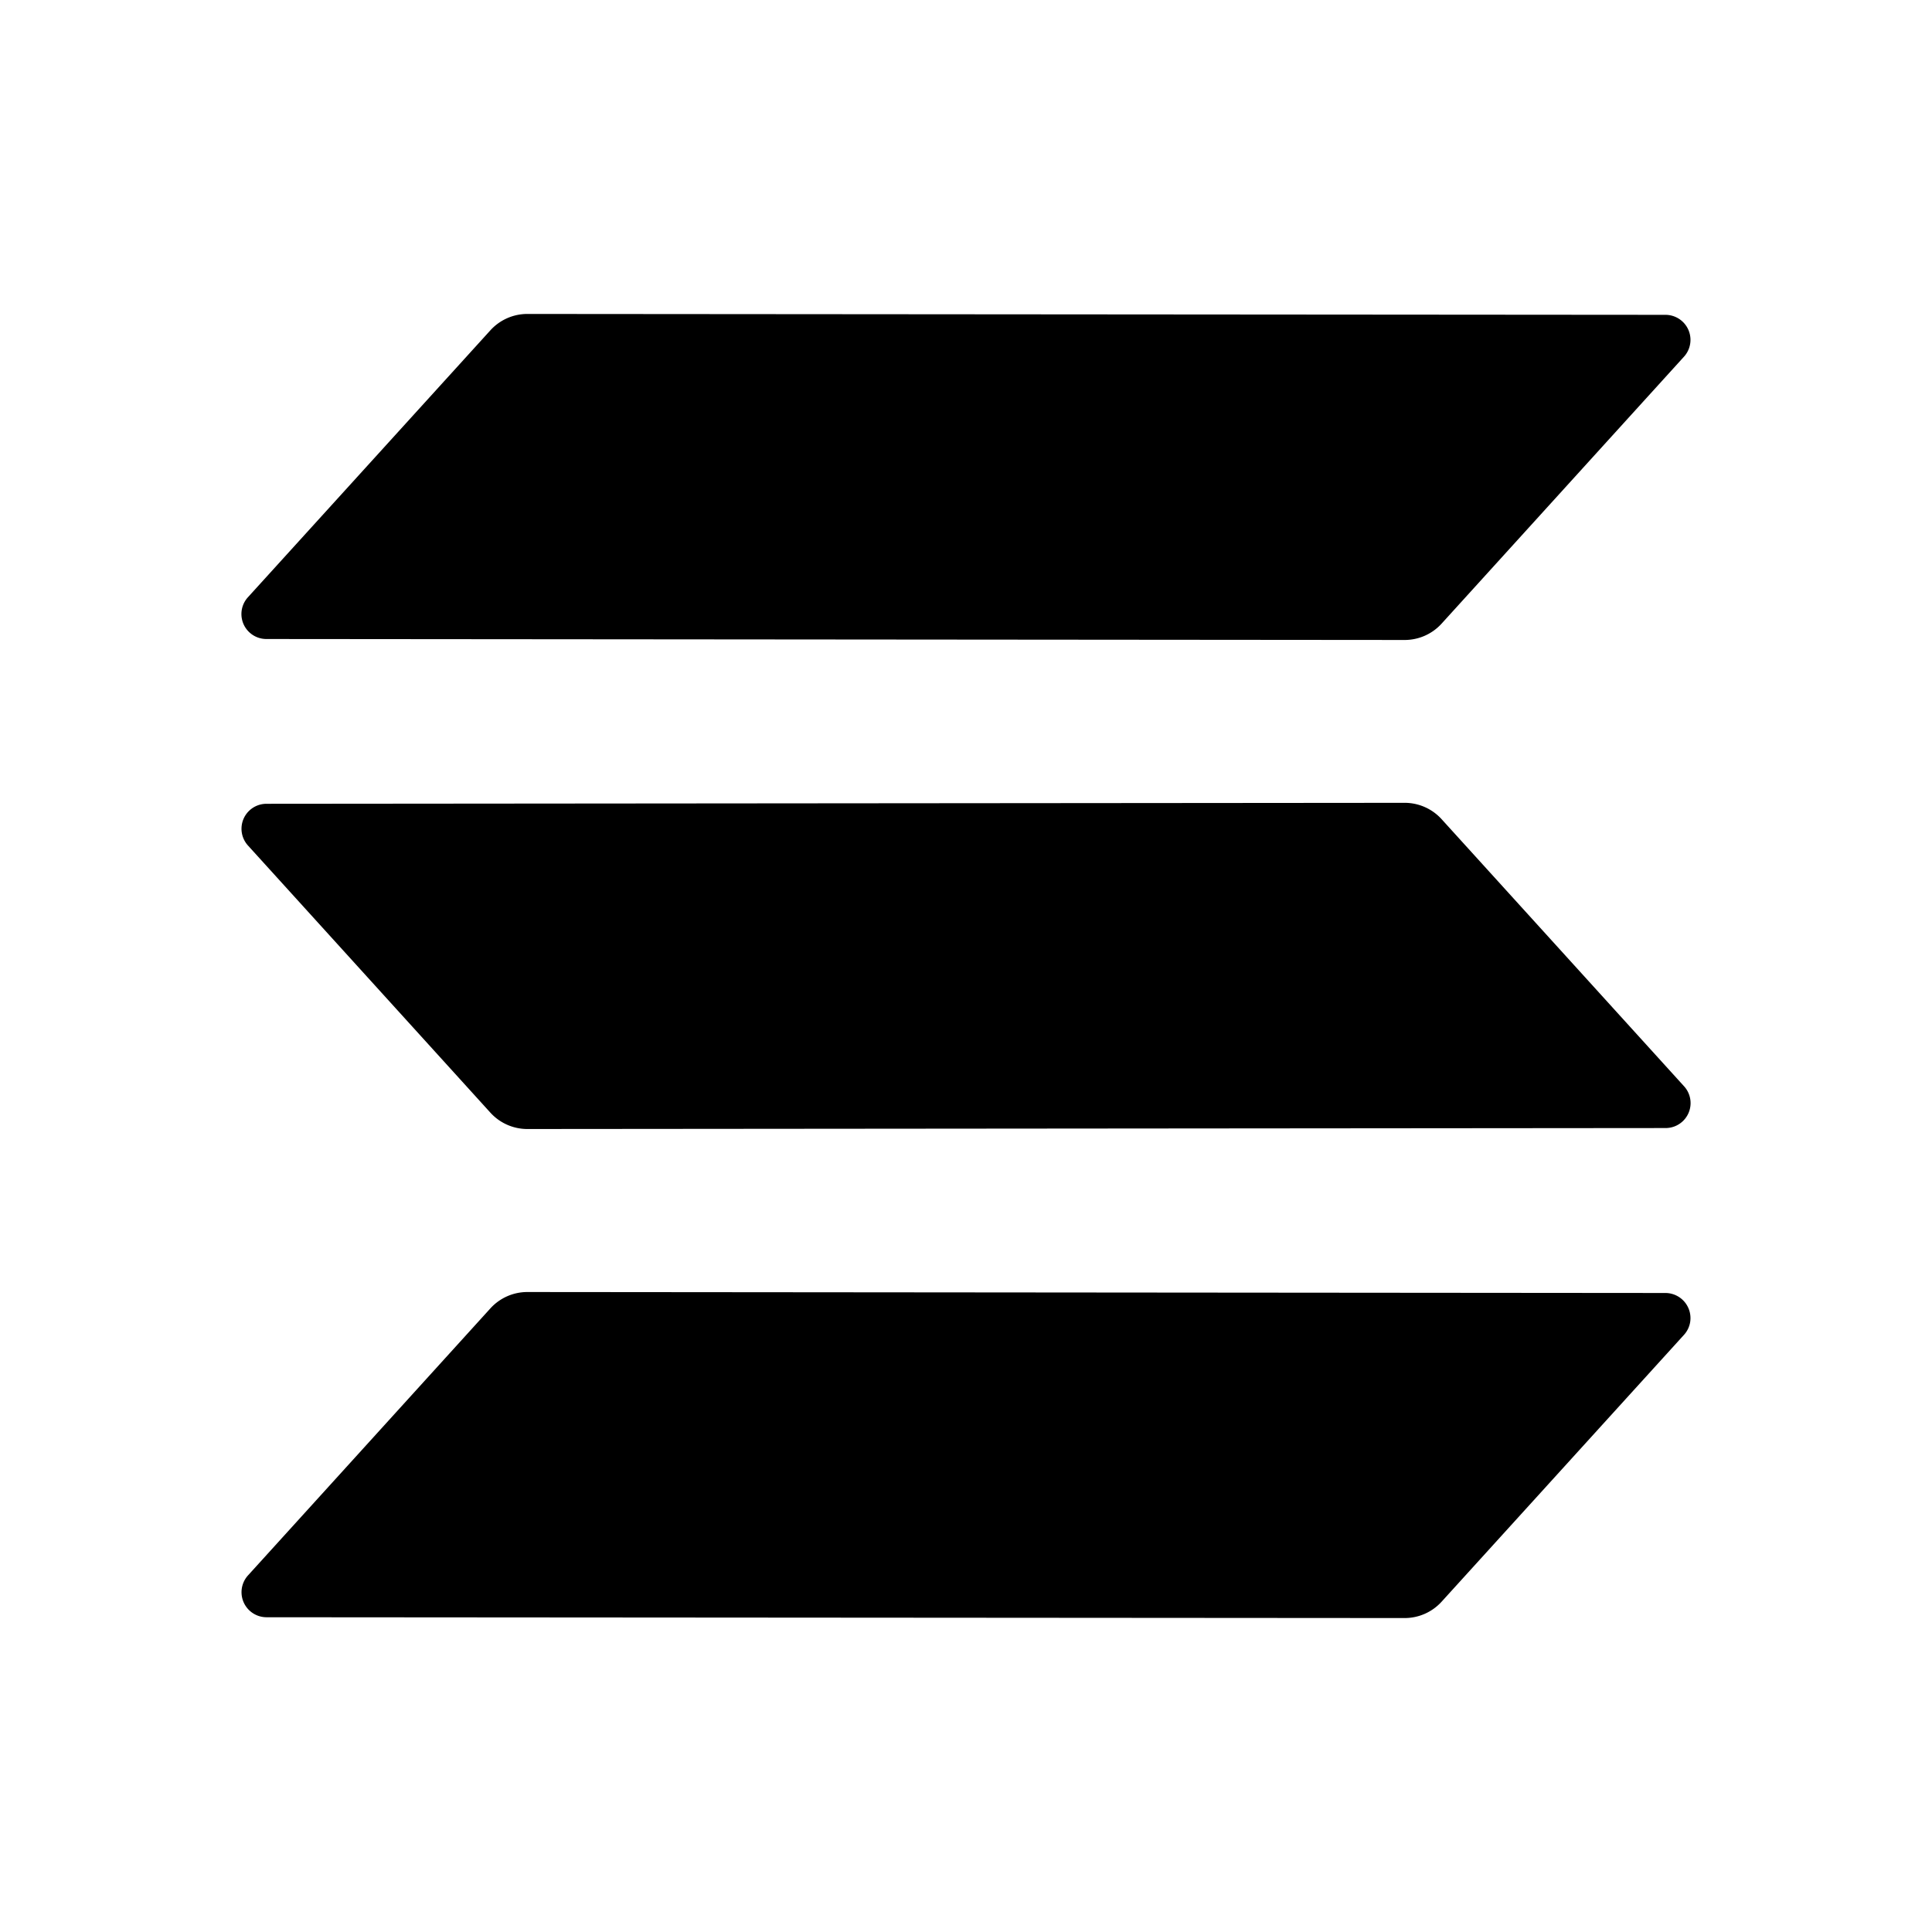 <svg xmlns="http://www.w3.org/2000/svg" fill="#000000" viewBox="0 0 24 24" width="64" height="64" stroke-linecap="round" stroke-linejoin="round"><path fill-rule="evenodd" clip-rule="evenodd" d="M6.092 16.253a.62.62 0 0 1 .458-.203l14.14.012a.312.312 0 0 1 .306.36.31.31 0 0 1-.077.16l-3.011 3.315a.62.62 0 0 1-.459.203L3.31 20.09a.311.311 0 0 1-.229-.52zm14.827-2.76a.31.31 0 0 1-.23.52l-14.138.012a.62.62 0 0 1-.459-.203l-3.01-3.317a.31.31 0 0 1 .228-.52l14.14-.012a.62.62 0 0 1 .458.203zM6.092 4.103A.62.62 0 0 1 6.55 3.9l14.14.011a.311.311 0 0 1 .229.52l-3.011 3.316a.62.62 0 0 1-.459.203L3.31 7.938a.31.31 0 0 1-.229-.52z"/></svg>